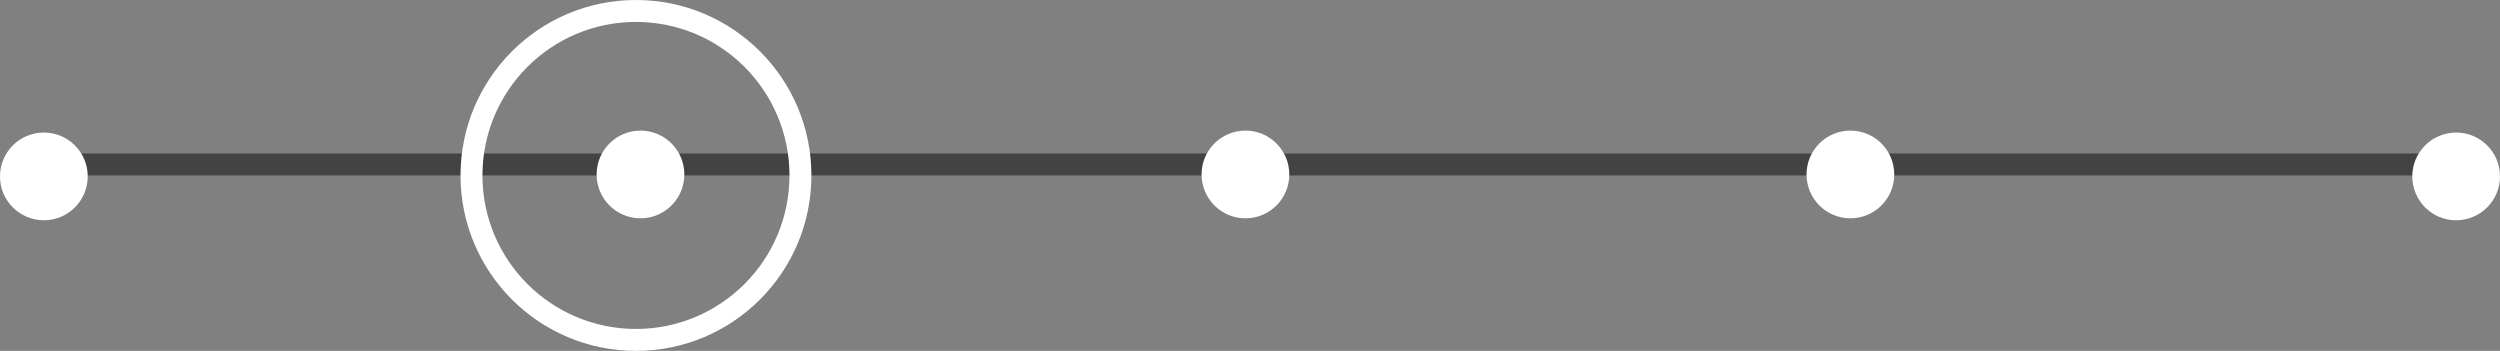 <svg xmlns="http://www.w3.org/2000/svg" width="114" height="16" viewBox="0 0 114 16">
  <rect x="0" y="0" width="114" height="16" fill="#808080" stroke="none"/>
  <g id="Group_754" data-name="Group 754" transform="translate(-417 1759.595) rotate(-90)">
    <rect id="Rectangle_41" data-name="Rectangle 41" width="1" height="110" transform="translate(1751.595 419)" fill="#434343"/>
    <g id="Group_3" data-name="Group 3" transform="translate(1744 410)">
      <g id="Ellipse_2" data-name="Ellipse 2" transform="translate(-0.405 28)" fill="none" stroke="#fff" stroke-width="1">
        <circle cx="8" cy="8" r="8" stroke="none"/>
        <circle cx="8" cy="8" r="7.5" fill="none"/>
      </g>
      <circle id="Ellipse_3" data-name="Ellipse 3" cx="2" cy="2" r="2" transform="translate(5.551 7)" fill="#fff"/>
      <circle id="Ellipse_4" data-name="Ellipse 4" cx="2" cy="2" r="2" transform="translate(5.64 34.206)" fill="#fff"/>
      <circle id="Ellipse_6" data-name="Ellipse 6" cx="2" cy="2" r="2" transform="translate(5.64 61.792)" fill="#fff"/>
      <circle id="Ellipse_5" data-name="Ellipse 5" cx="2" cy="2" r="2" transform="translate(5.64 89.378)" fill="#fff"/>
      <circle id="Ellipse_24" data-name="Ellipse 24" cx="2" cy="2" r="2" transform="translate(5.551 117)" fill="#fff"/>
    </g>
  </g>
</svg>
